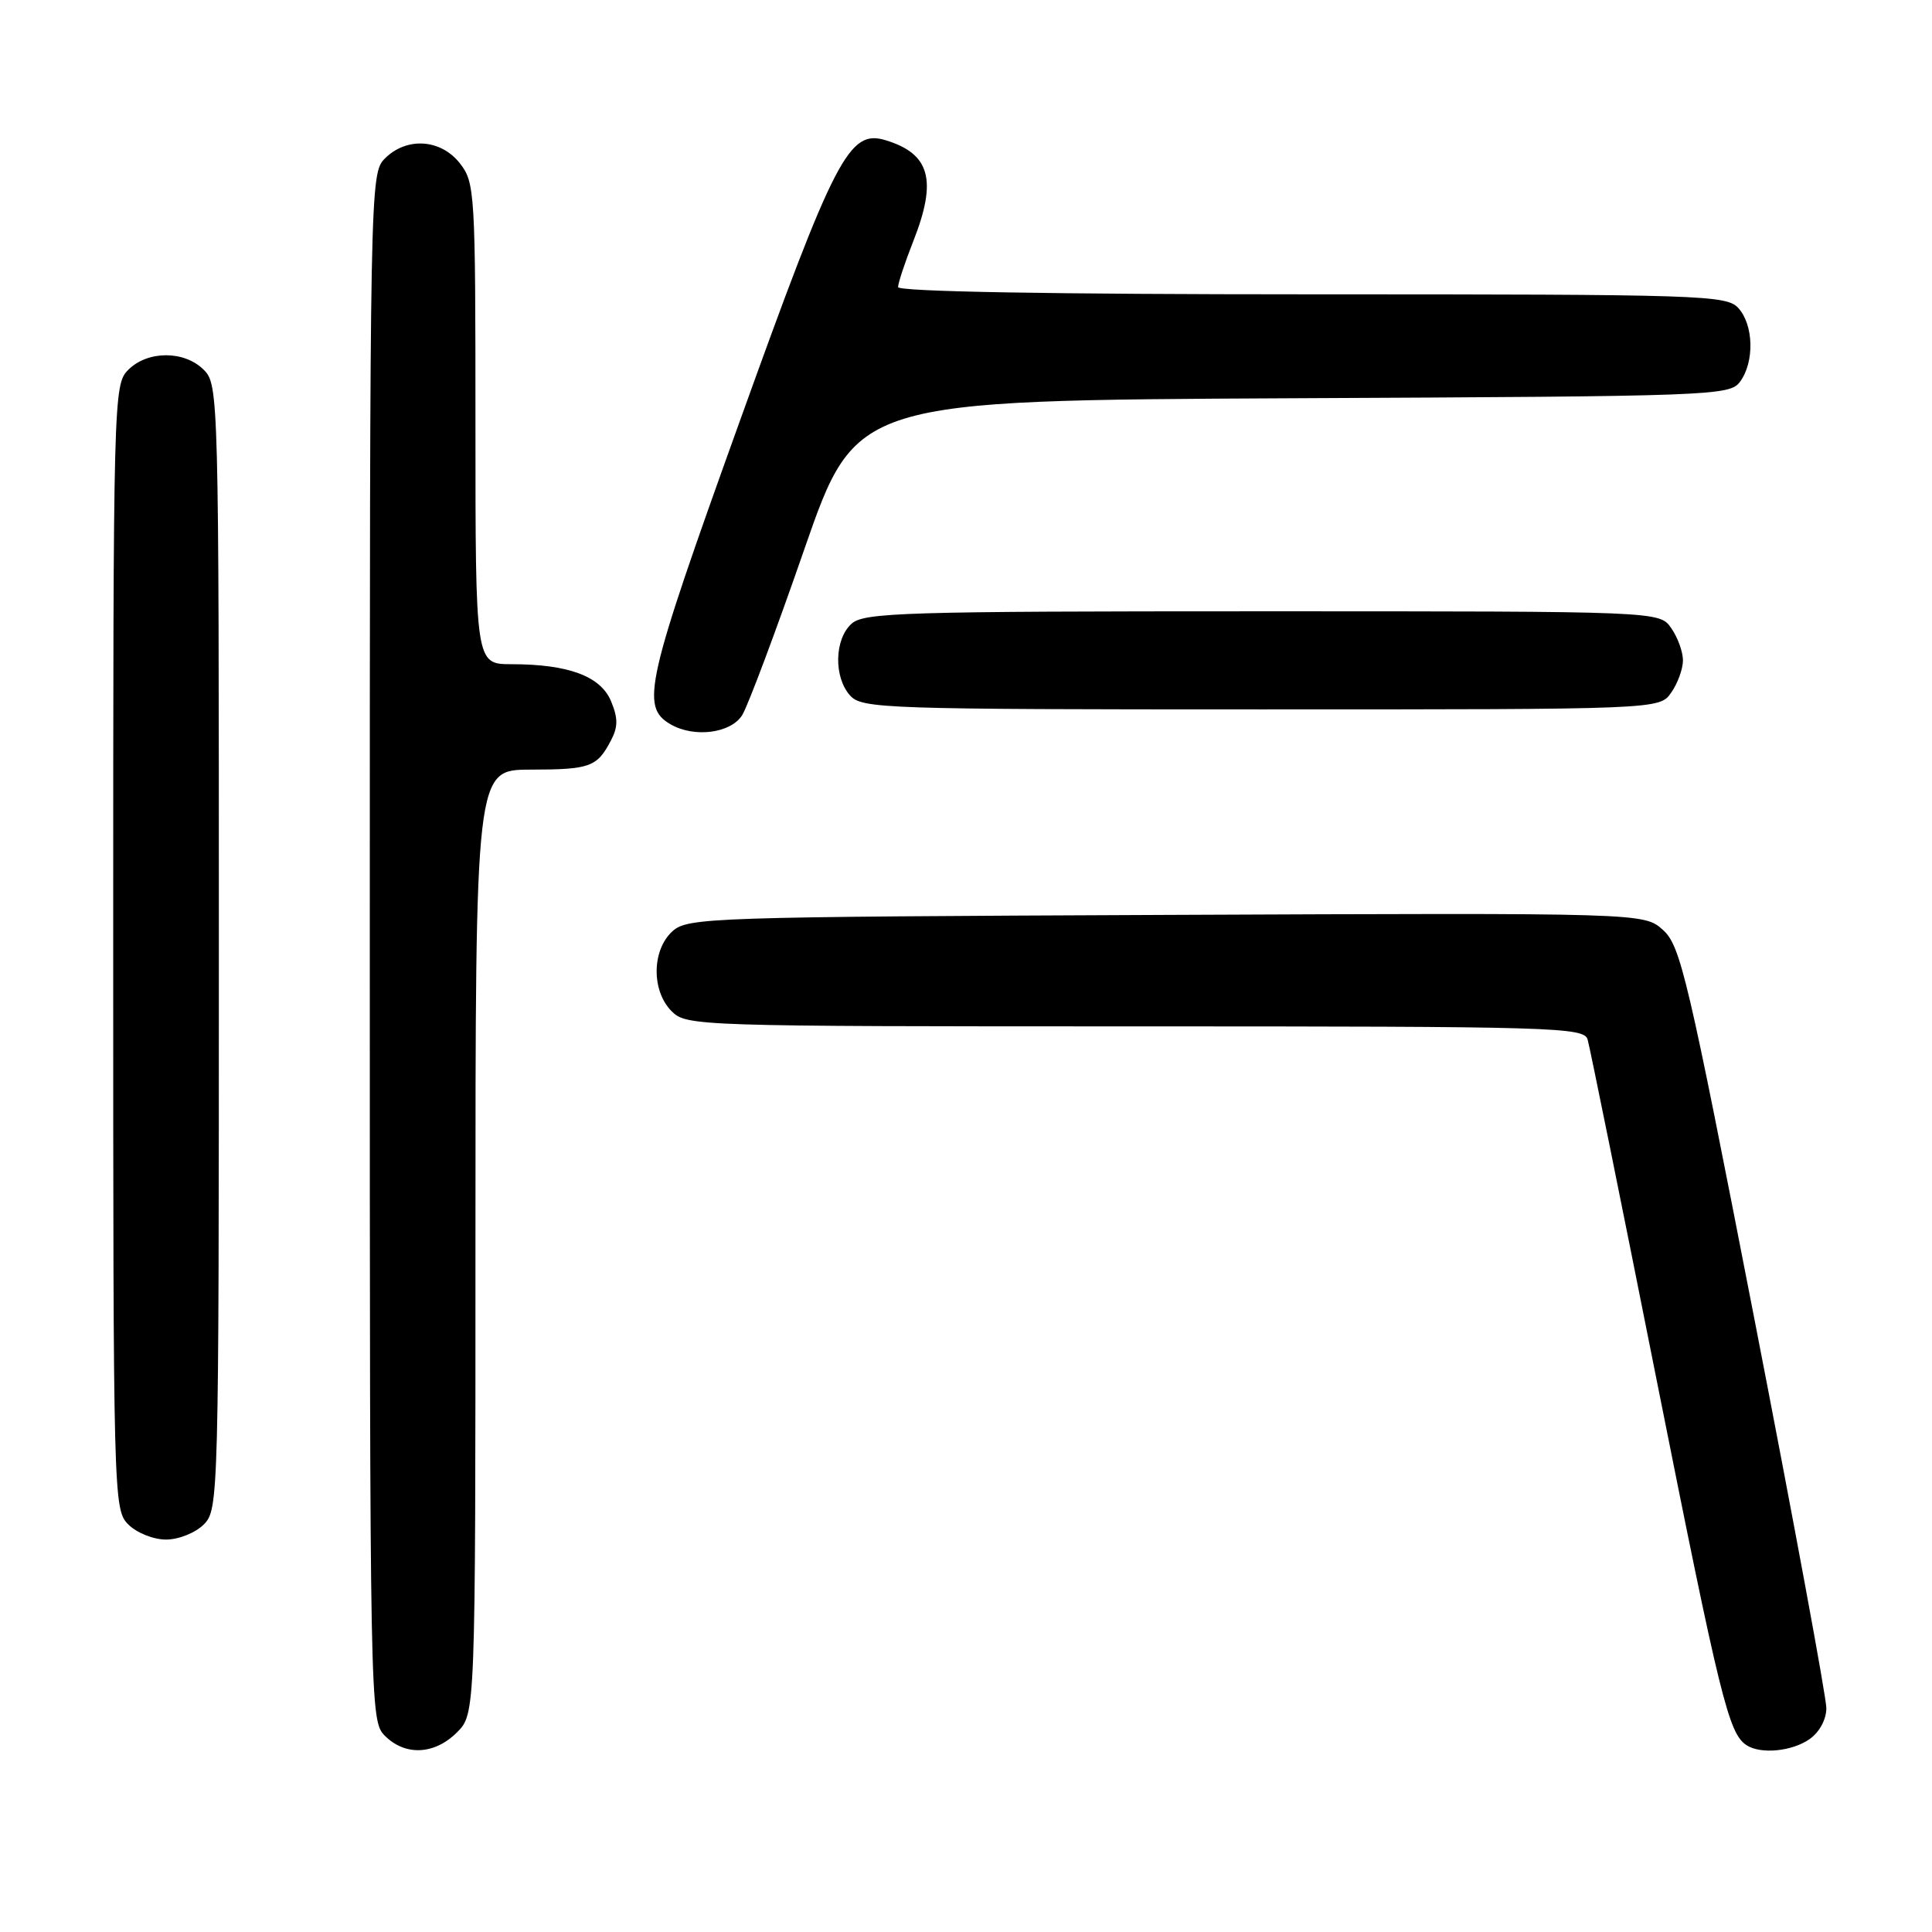 <?xml version="1.0" encoding="UTF-8" standalone="no"?>
<!DOCTYPE svg PUBLIC "-//W3C//DTD SVG 1.1//EN" "http://www.w3.org/Graphics/SVG/1.1/DTD/svg11.dtd" >
<svg xmlns="http://www.w3.org/2000/svg" xmlns:xlink="http://www.w3.org/1999/xlink" version="1.1" viewBox="0 0 256 256">
 <g >
 <path fill="currentColor"
d=" M 60.55 229.55 C 63.00 227.09 63.00 227.09 63.00 164.55 C 63.00 102.00 63.00 102.00 70.25 101.98 C 78.17 101.97 79.10 101.64 80.93 98.16 C 81.90 96.33 81.91 95.19 80.97 92.92 C 79.59 89.60 75.33 88.01 67.75 88.01 C 63.00 88.00 63.00 88.00 63.00 56.13 C 63.00 25.41 62.93 24.18 60.93 21.63 C 58.39 18.41 53.88 18.12 51.00 21.00 C 49.03 22.97 49.00 24.33 49.00 125.50 C 49.00 226.67 49.03 228.03 51.00 230.00 C 53.70 232.70 57.57 232.52 60.55 229.55 Z  M 239.78 230.44 C 241.09 229.52 242.00 227.84 242.00 226.33 C 242.00 224.92 237.70 201.66 232.44 174.64 C 223.65 129.47 222.68 125.32 220.36 123.23 C 217.84 120.96 217.84 120.96 154.52 121.23 C 93.87 121.49 91.12 121.58 89.10 123.40 C 86.36 125.89 86.30 131.30 89.00 134.00 C 90.96 135.96 92.33 136.00 150.43 136.00 C 206.17 136.00 209.90 136.11 210.37 137.75 C 210.65 138.71 214.78 159.07 219.54 183.00 C 227.93 225.11 229.05 229.66 231.40 231.23 C 233.26 232.48 237.44 232.08 239.78 230.44 Z  M 27.00 202.00 C 28.96 200.04 29.00 198.67 29.00 125.50 C 29.00 52.33 28.96 50.96 27.00 49.00 C 24.43 46.43 19.57 46.43 17.00 49.00 C 15.04 50.96 15.00 52.33 15.00 125.50 C 15.00 198.67 15.04 200.04 17.00 202.00 C 18.11 203.11 20.33 204.00 22.00 204.00 C 23.67 204.00 25.89 203.11 27.00 202.00 Z  M 98.35 94.75 C 99.11 93.51 102.82 83.62 106.58 72.77 C 113.43 53.05 113.43 53.05 171.30 52.77 C 227.26 52.51 229.21 52.44 230.58 50.56 C 232.49 47.94 232.37 43.07 230.35 40.83 C 228.78 39.10 225.71 39.00 173.85 39.00 C 139.35 39.00 119.00 38.64 119.00 38.04 C 119.00 37.51 119.90 34.79 121.00 32.00 C 124.21 23.87 123.26 20.38 117.35 18.58 C 112.51 17.11 110.67 20.65 97.97 55.96 C 85.56 90.45 84.84 93.63 88.83 95.96 C 91.97 97.80 96.85 97.17 98.35 94.75 Z  M 221.44 91.78 C 222.30 90.56 223.00 88.63 223.00 87.50 C 223.00 86.37 222.30 84.44 221.44 83.22 C 219.89 81.00 219.89 81.00 167.27 81.00 C 119.72 81.00 114.48 81.16 112.83 82.65 C 110.55 84.72 110.46 89.74 112.65 92.17 C 114.22 93.90 117.23 94.00 167.10 94.00 C 219.89 94.00 219.89 94.00 221.44 91.78 Z "/>
</g>
</svg>